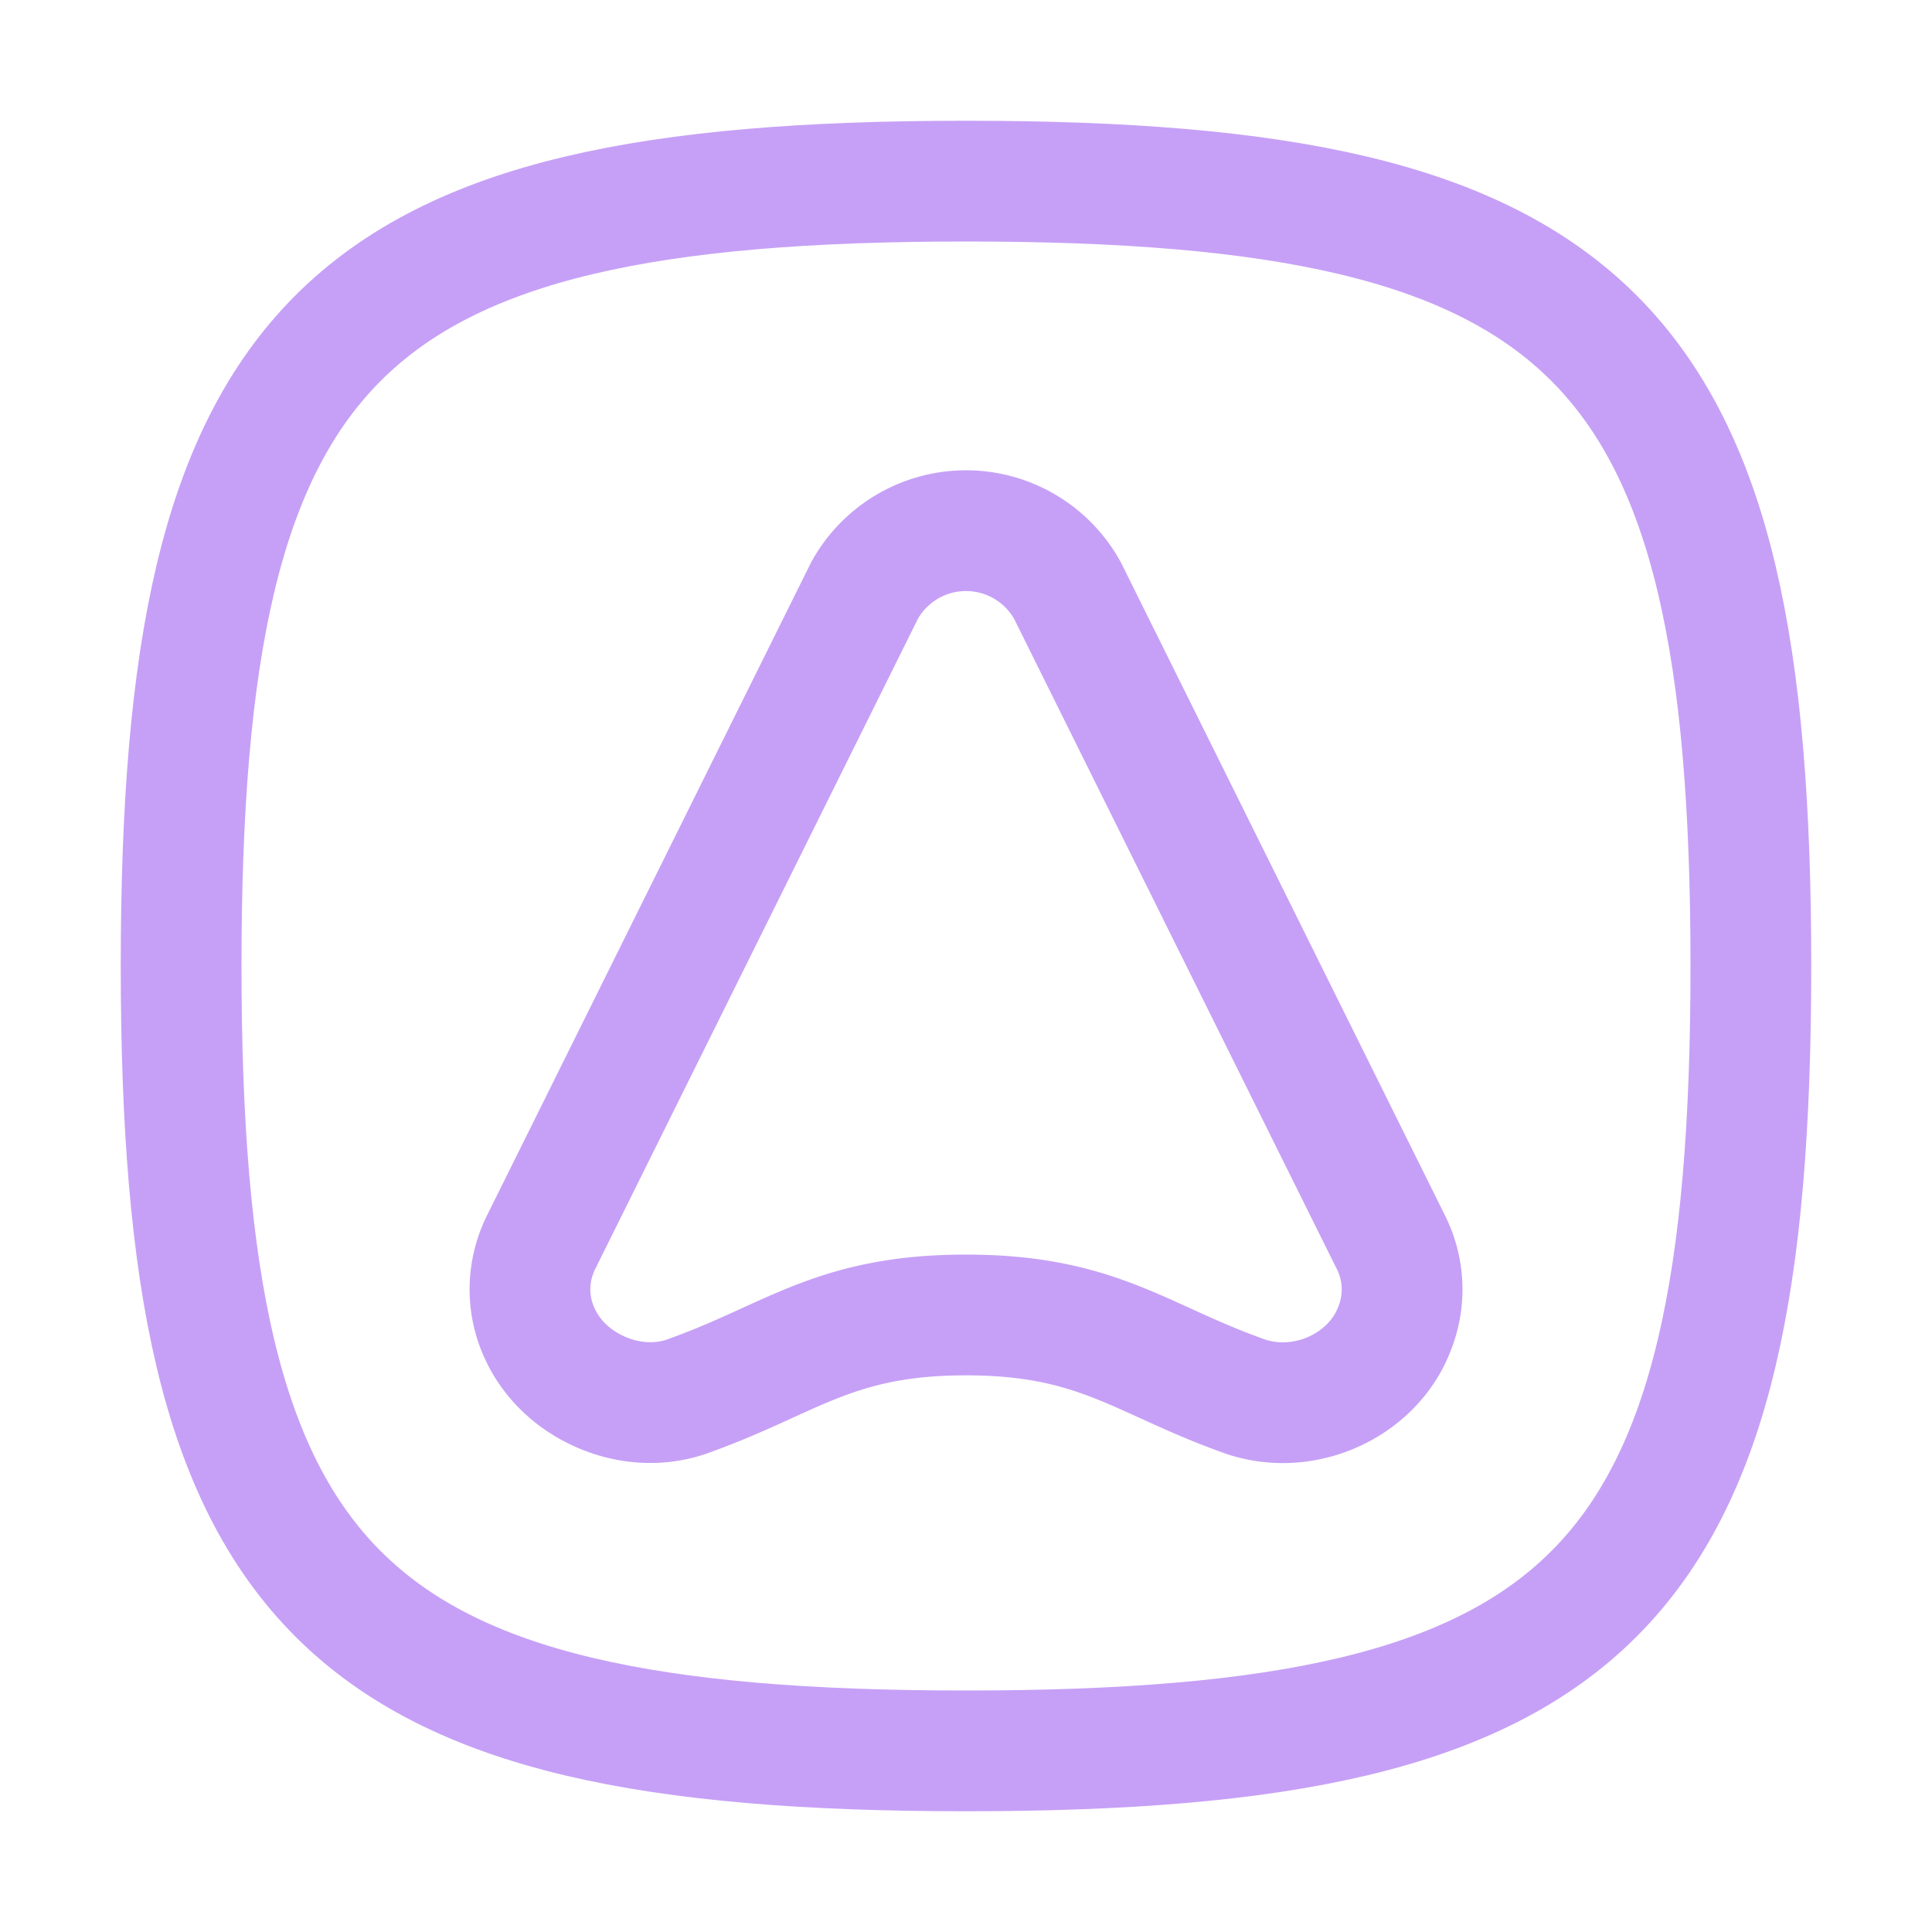 <svg xmlns="http://www.w3.org/2000/svg" width="16" height="16"><g fill="none" fill-rule="evenodd" stroke="#c6a0f6"><path d="M8 1.5c5.2 0 6.5 1.3 6.5 6.5s-1.3 6.5-6.5 6.5S1.5 13.2 1.5 8 2.8 1.5 8 1.5Z"/><path stroke-linejoin="round" d="M8 10.89c1.08 0 1.44.36 2.27.66.51.2 1.1-.07 1.28-.55a.87.87 0 0 0-.03-.71l-2.68-5.4a.96.96 0 0 0-1.68 0l-2.68 5.4c-.23.47-.01 1.02.5 1.24.23.1.5.12.75.02.83-.3 1.19-.66 2.27-.66Z"/></g></svg>